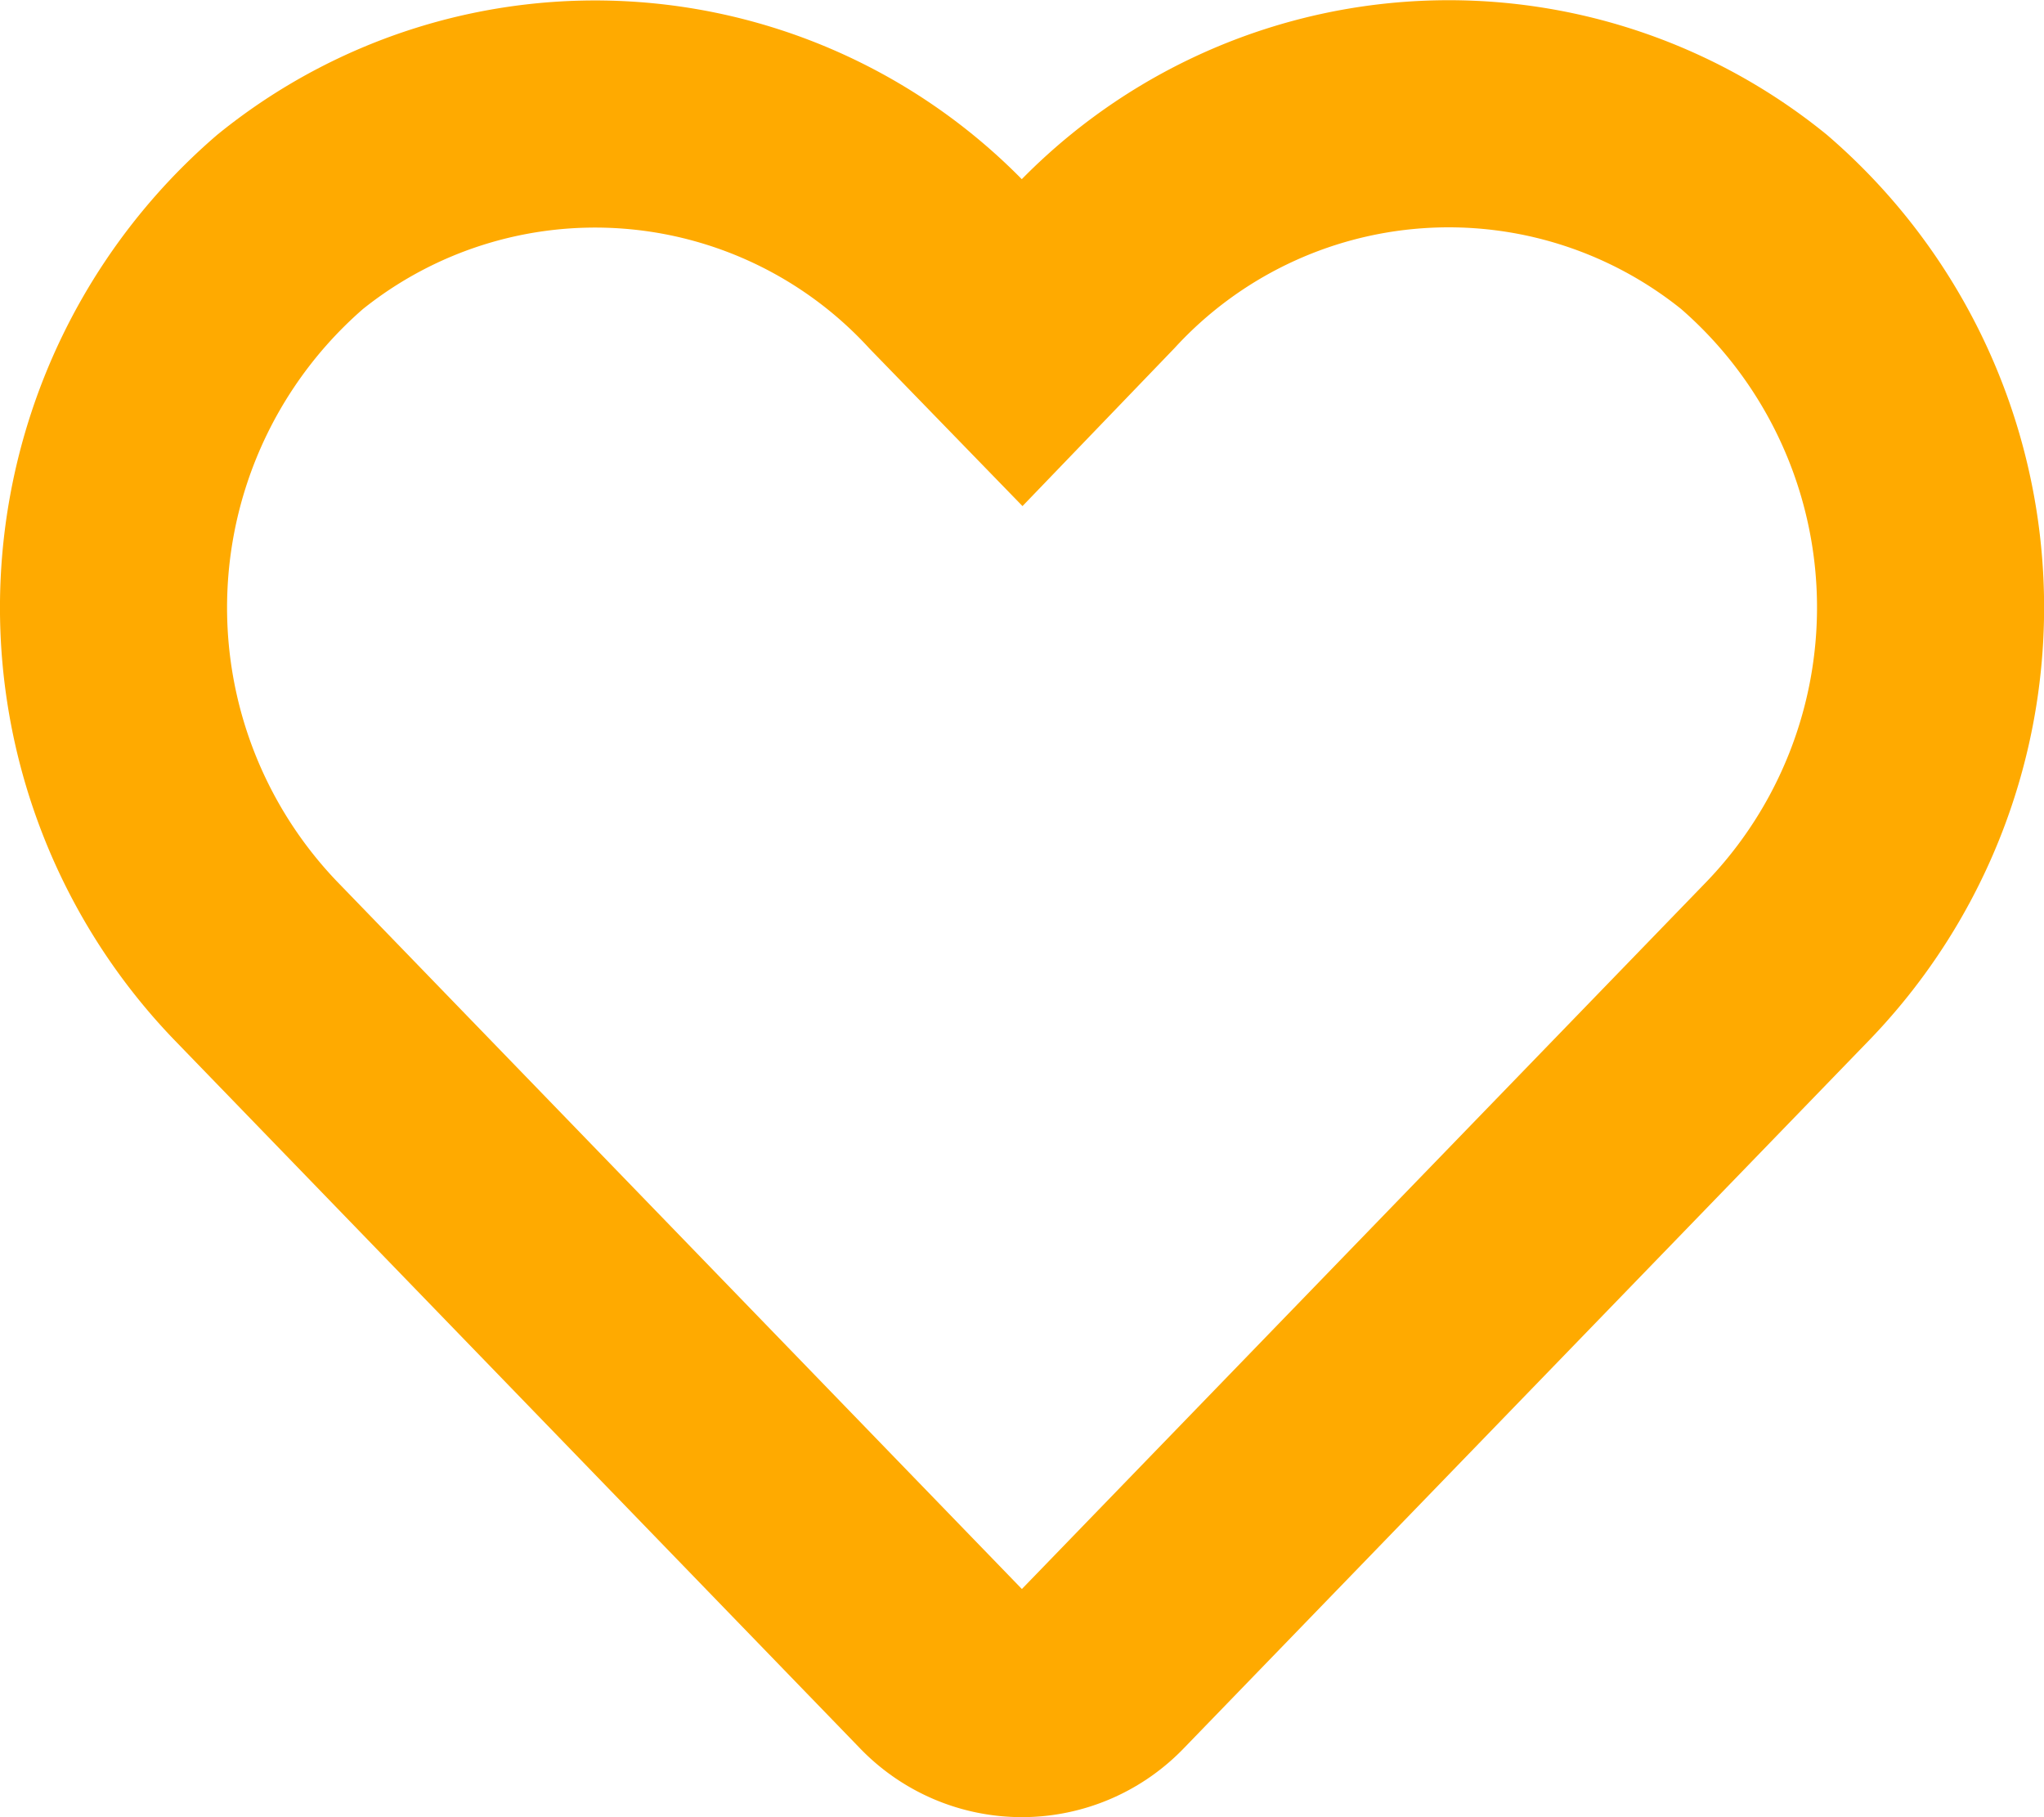 <svg xmlns="http://www.w3.org/2000/svg" width="18.002" height="16.002" viewBox="0 0 18.002 16.002"><defs><style>.a{fill:none;stroke:#FFAA00;stroke-width:2px;}</style></defs><path class="a" d="M14.446,3.2a4.273,4.273,0,0,0-5.831.425L8,4.264,7.384,3.63A4.273,4.273,0,0,0,1.553,3.2a4.487,4.487,0,0,0-.309,6.5L7.29,15.945a.98.98,0,0,0,1.416,0L14.752,9.7a4.484,4.484,0,0,0-.306-6.5Z" transform="translate(1.002 -1.246)"/></svg>
